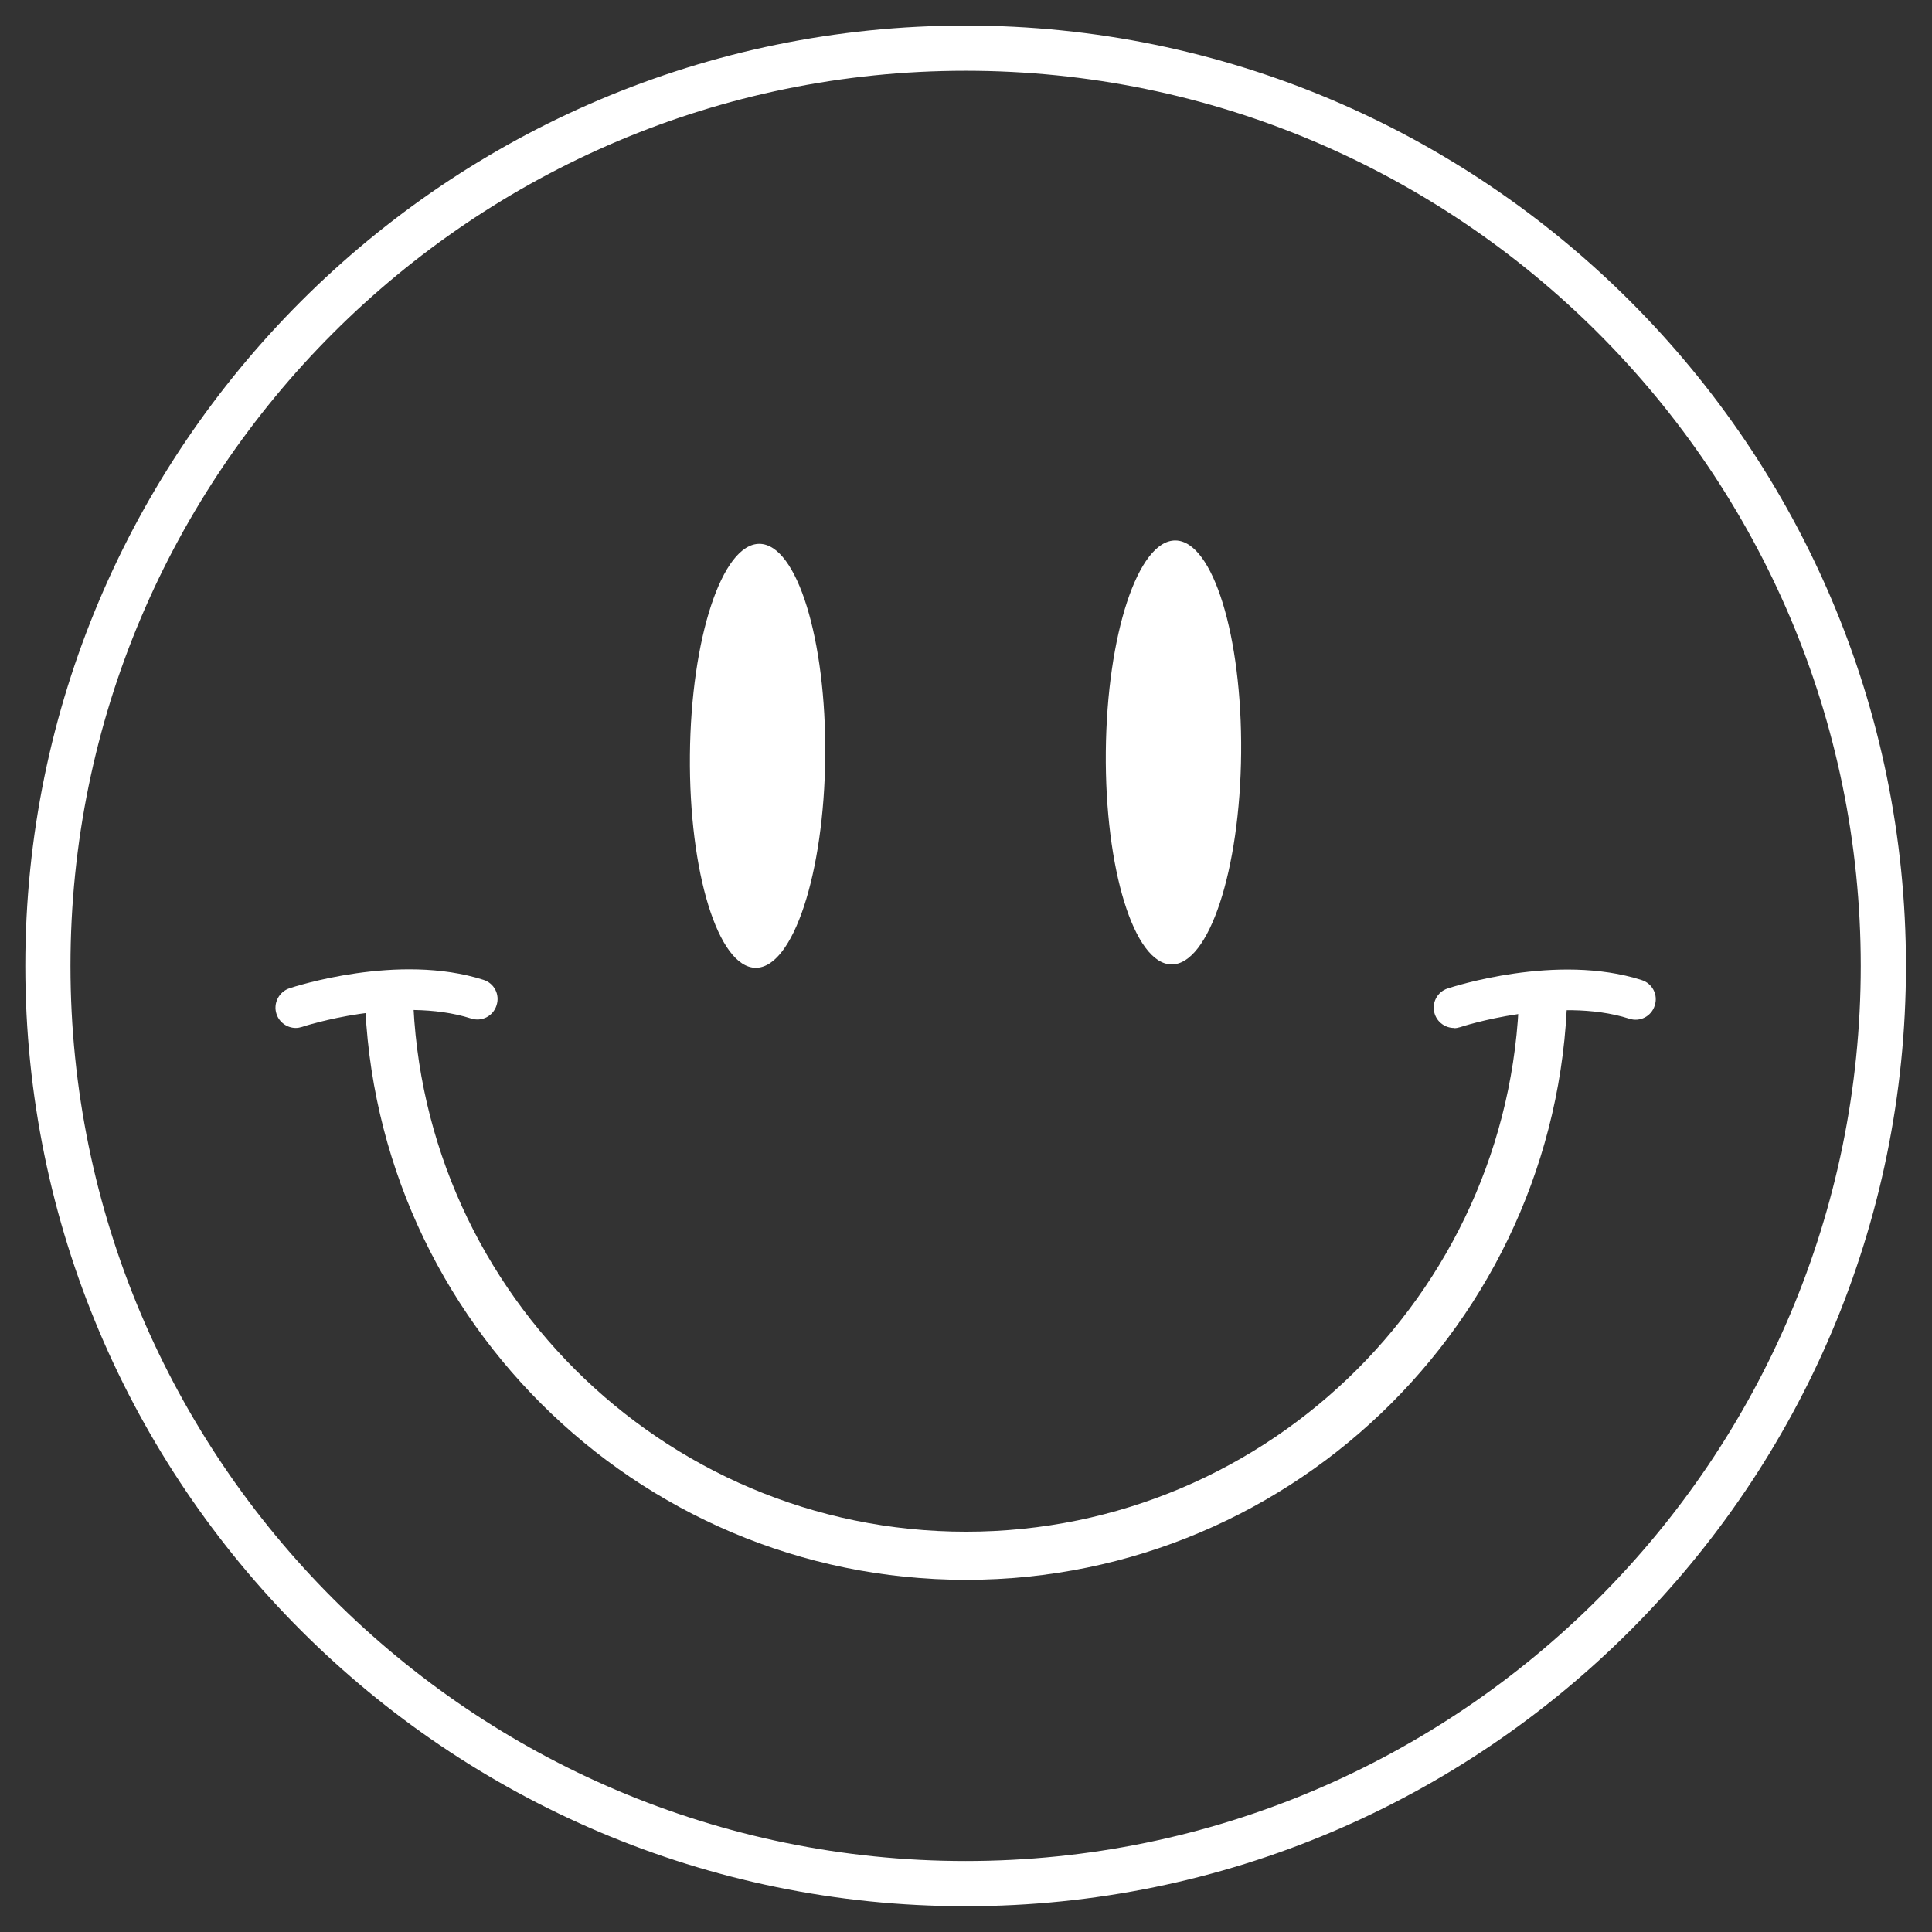 <svg width="71" height="71" viewBox="0 0 71 71" fill="none" xmlns="http://www.w3.org/2000/svg">
<rect x="0" y="0" width="71" height="71" fill="#333333" stroke="none"/>
<path d="M27.767 35.566C29.14 35.581 30.288 32.105 30.327 27.799C30.366 23.501 29.287 20.002 27.914 19.986C26.541 19.971 25.392 23.447 25.354 27.753C25.315 32.051 26.393 35.55 27.767 35.566Z" fill="white"/>
<path d="M43.051 35.442C44.424 35.457 45.572 31.981 45.611 27.675C45.65 23.377 44.572 19.878 43.198 19.862C41.825 19.847 40.677 23.323 40.638 27.629C40.599 31.927 41.678 35.426 43.051 35.442Z" fill="white"/>
<path d="M35.486 70.053C16.431 70.053 0.93 54.551 0.93 35.496C0.93 16.441 16.431 0.939 35.486 0.939C54.541 0.939 70.043 16.441 70.043 35.496C70.043 54.551 54.541 70.053 35.486 70.053ZM35.486 2.6C17.347 2.6 2.59 17.357 2.59 35.496C2.59 53.636 17.347 68.392 35.486 68.392C53.626 68.392 68.382 53.636 68.382 35.496C68.382 17.357 53.626 2.6 35.486 2.6Z" fill="white"/>
<path d="M10.868 37.777C10.558 37.777 10.263 37.575 10.162 37.265C10.031 36.877 10.248 36.45 10.636 36.319C10.799 36.264 14.647 35.007 17.766 36.008C18.162 36.132 18.379 36.551 18.247 36.947C18.123 37.343 17.704 37.56 17.308 37.428C14.647 36.582 11.132 37.723 11.101 37.738C11.024 37.762 10.946 37.777 10.868 37.777Z" fill="white"/>
<path d="M53.432 37.777C53.121 37.777 52.827 37.575 52.726 37.265C52.594 36.877 52.811 36.451 53.199 36.326C53.362 36.272 57.21 35.015 60.329 36.016C60.725 36.14 60.942 36.559 60.81 36.955C60.686 37.35 60.267 37.568 59.871 37.436C57.226 36.59 53.696 37.731 53.665 37.746C53.587 37.77 53.51 37.785 53.432 37.785V37.777Z" fill="white"/>
<path d="M35.502 58.058C23.314 58.058 13.398 48.143 13.398 35.954H15.167C15.167 47.165 24.291 56.289 35.502 56.289C46.713 56.289 55.837 47.165 55.837 35.954H57.606C57.606 48.143 47.691 58.058 35.502 58.058Z" fill="white"/>
</svg>
